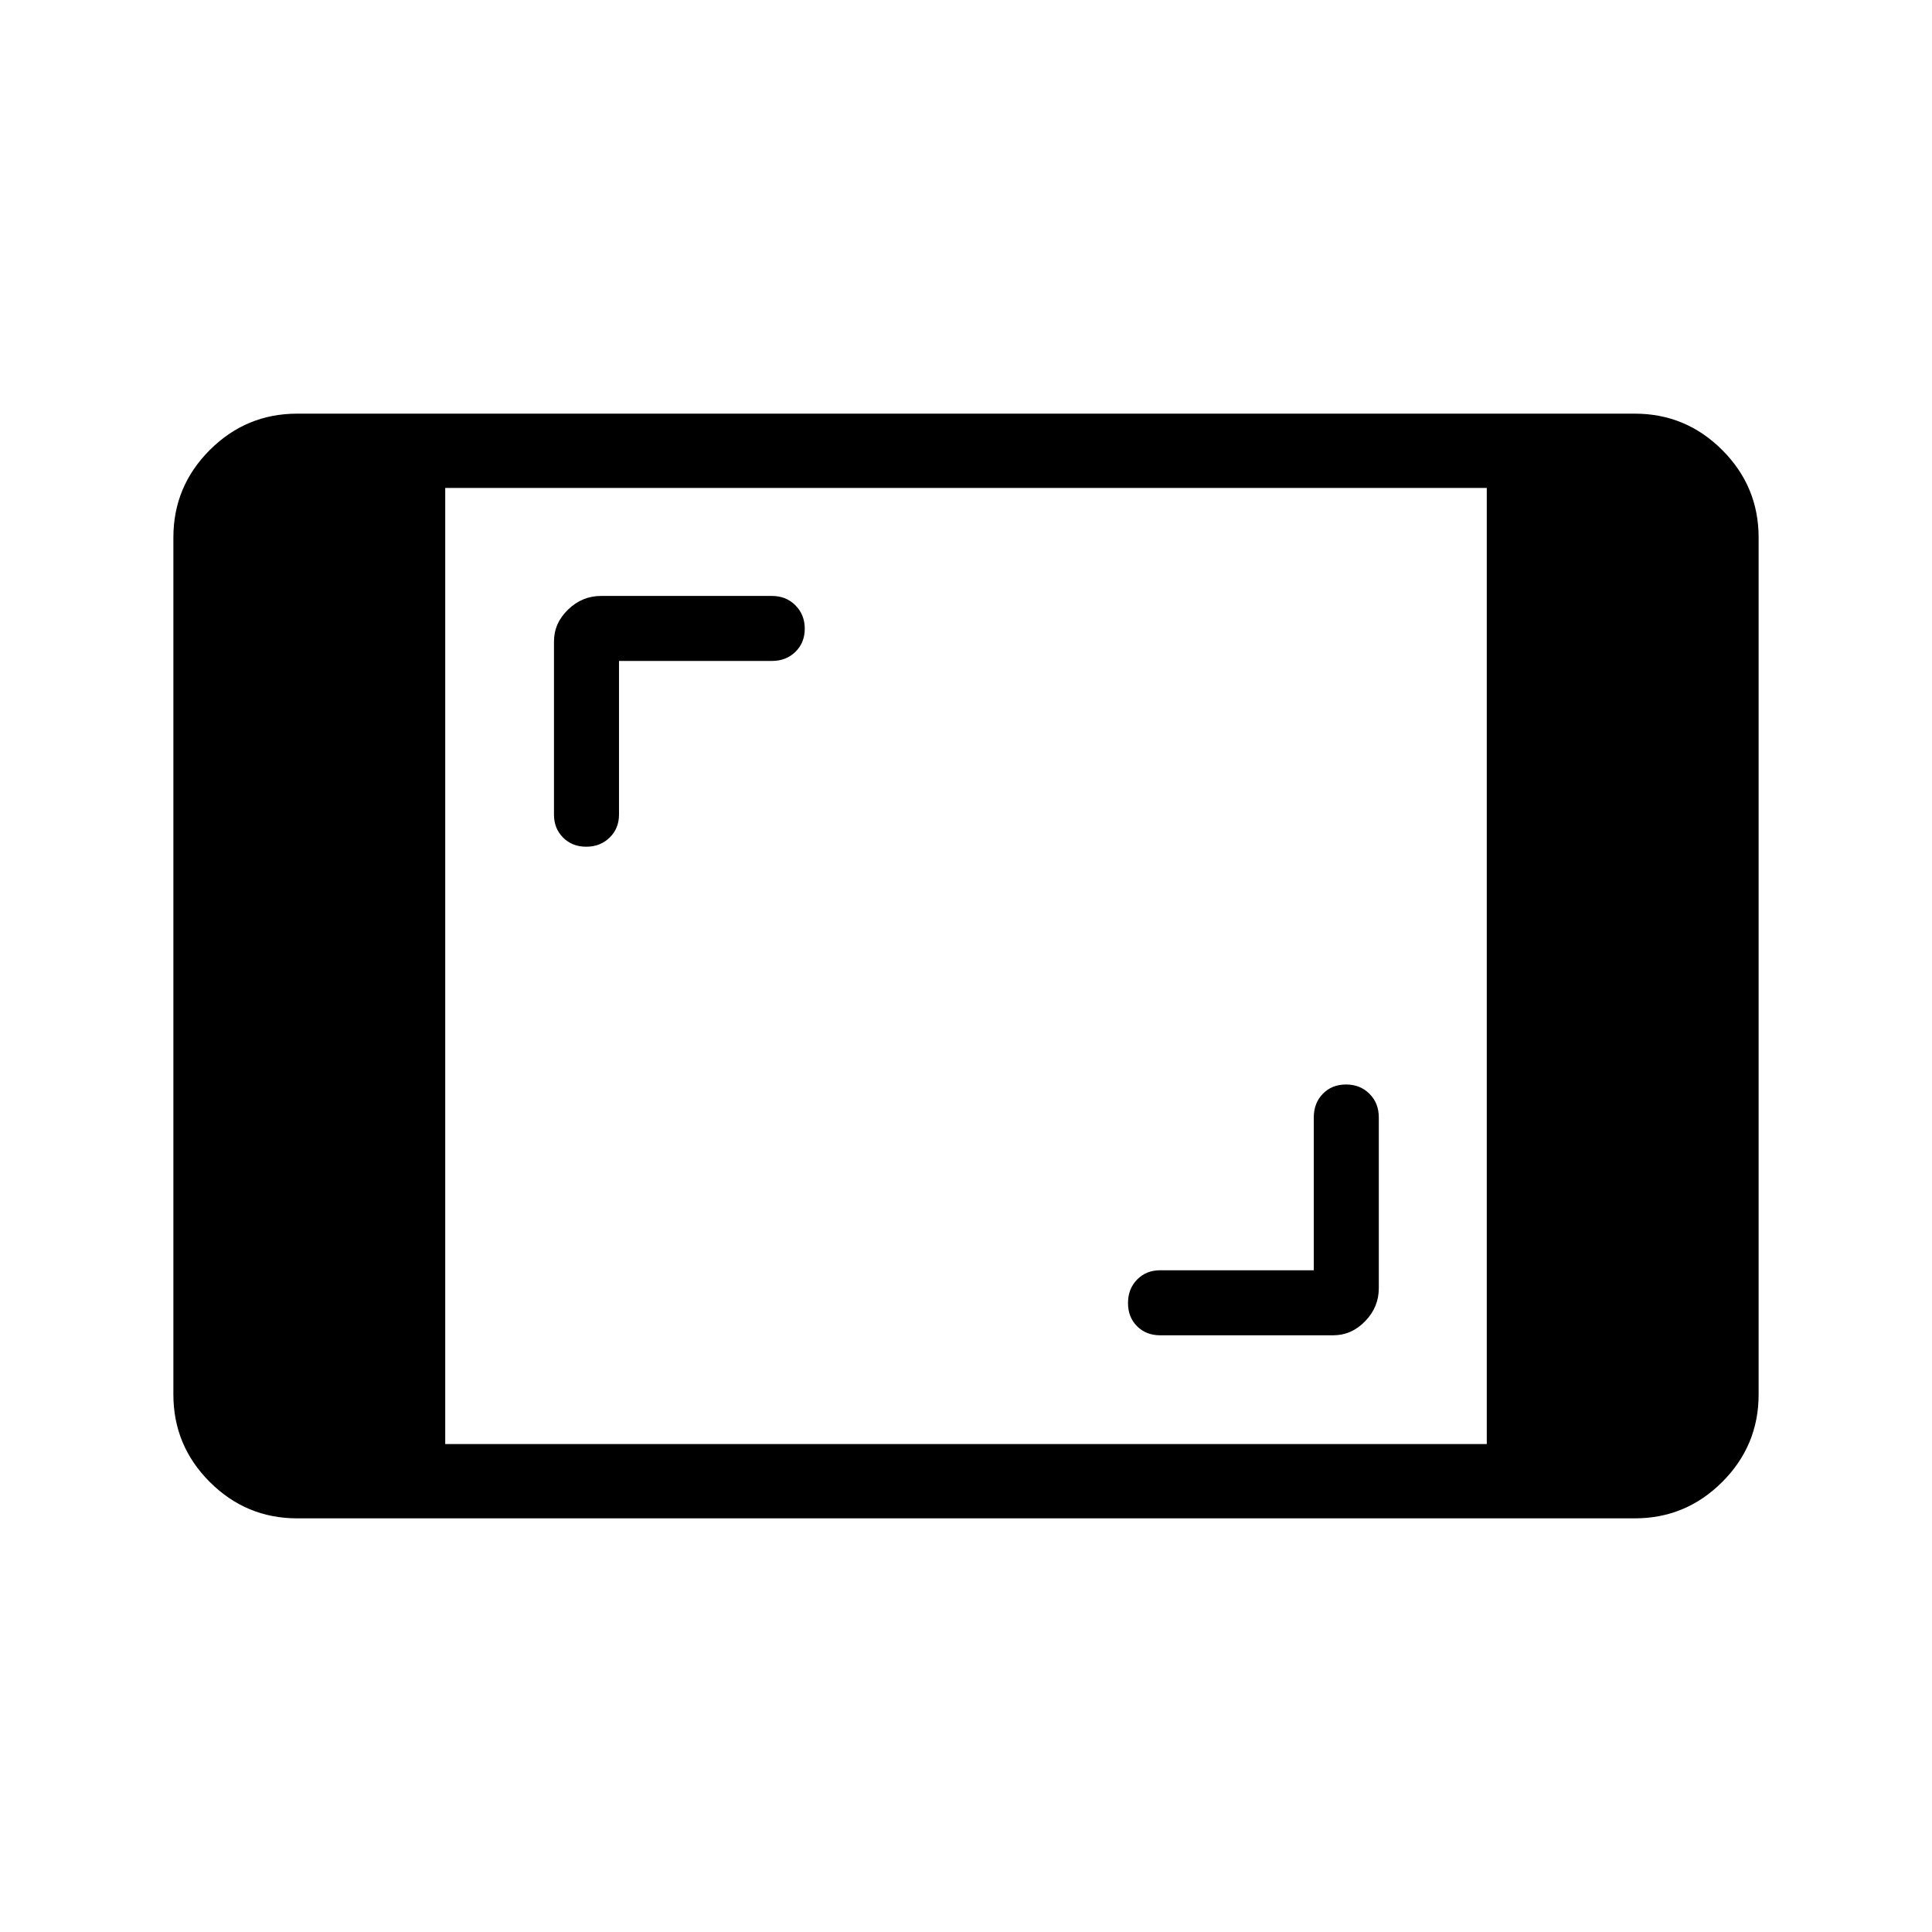 <svg xmlns="http://www.w3.org/2000/svg" height="24" viewBox="0 -960 960 960" width="24"><path d="M147.69-205.54q-25.38 0-43.46-18.08-18.08-18.07-18.08-43.46v-425.84q0-25.39 18.08-43.46 18.08-18.08 43.46-18.08h664.62q25.38 0 43.46 18.08 18.08 18.07 18.08 43.46v425.84q0 25.39-18.08 43.46-18.08 18.08-43.46 18.08H147.69Zm73.54-36.92h517.54v-475.08H221.23v475.08Zm431.58-86.35h-76.35q-6.92 0-11.44 4.62-4.52 4.61-4.52 11.67t4.52 11.54q4.52 4.48 11.44 4.48h86q9.1 0 15.88-7 6.78-6.99 6.78-16.38v-84.89q0-7.08-4.62-11.71-4.61-4.64-11.67-4.64t-11.54 4.64q-4.48 4.63-4.48 11.71v75.96ZM307.58-631.58h75.96q7.08 0 11.71-4.54 4.63-4.53 4.63-11.48 0-6.94-4.63-11.61-4.63-4.67-11.71-4.67h-84.89q-9.39 0-16.38 6.77-7 6.78-7 15.88v86q0 6.92 4.54 11.44t11.48 4.52q6.94 0 11.61-4.52 4.68-4.52 4.68-11.44v-76.35Z"/></svg>